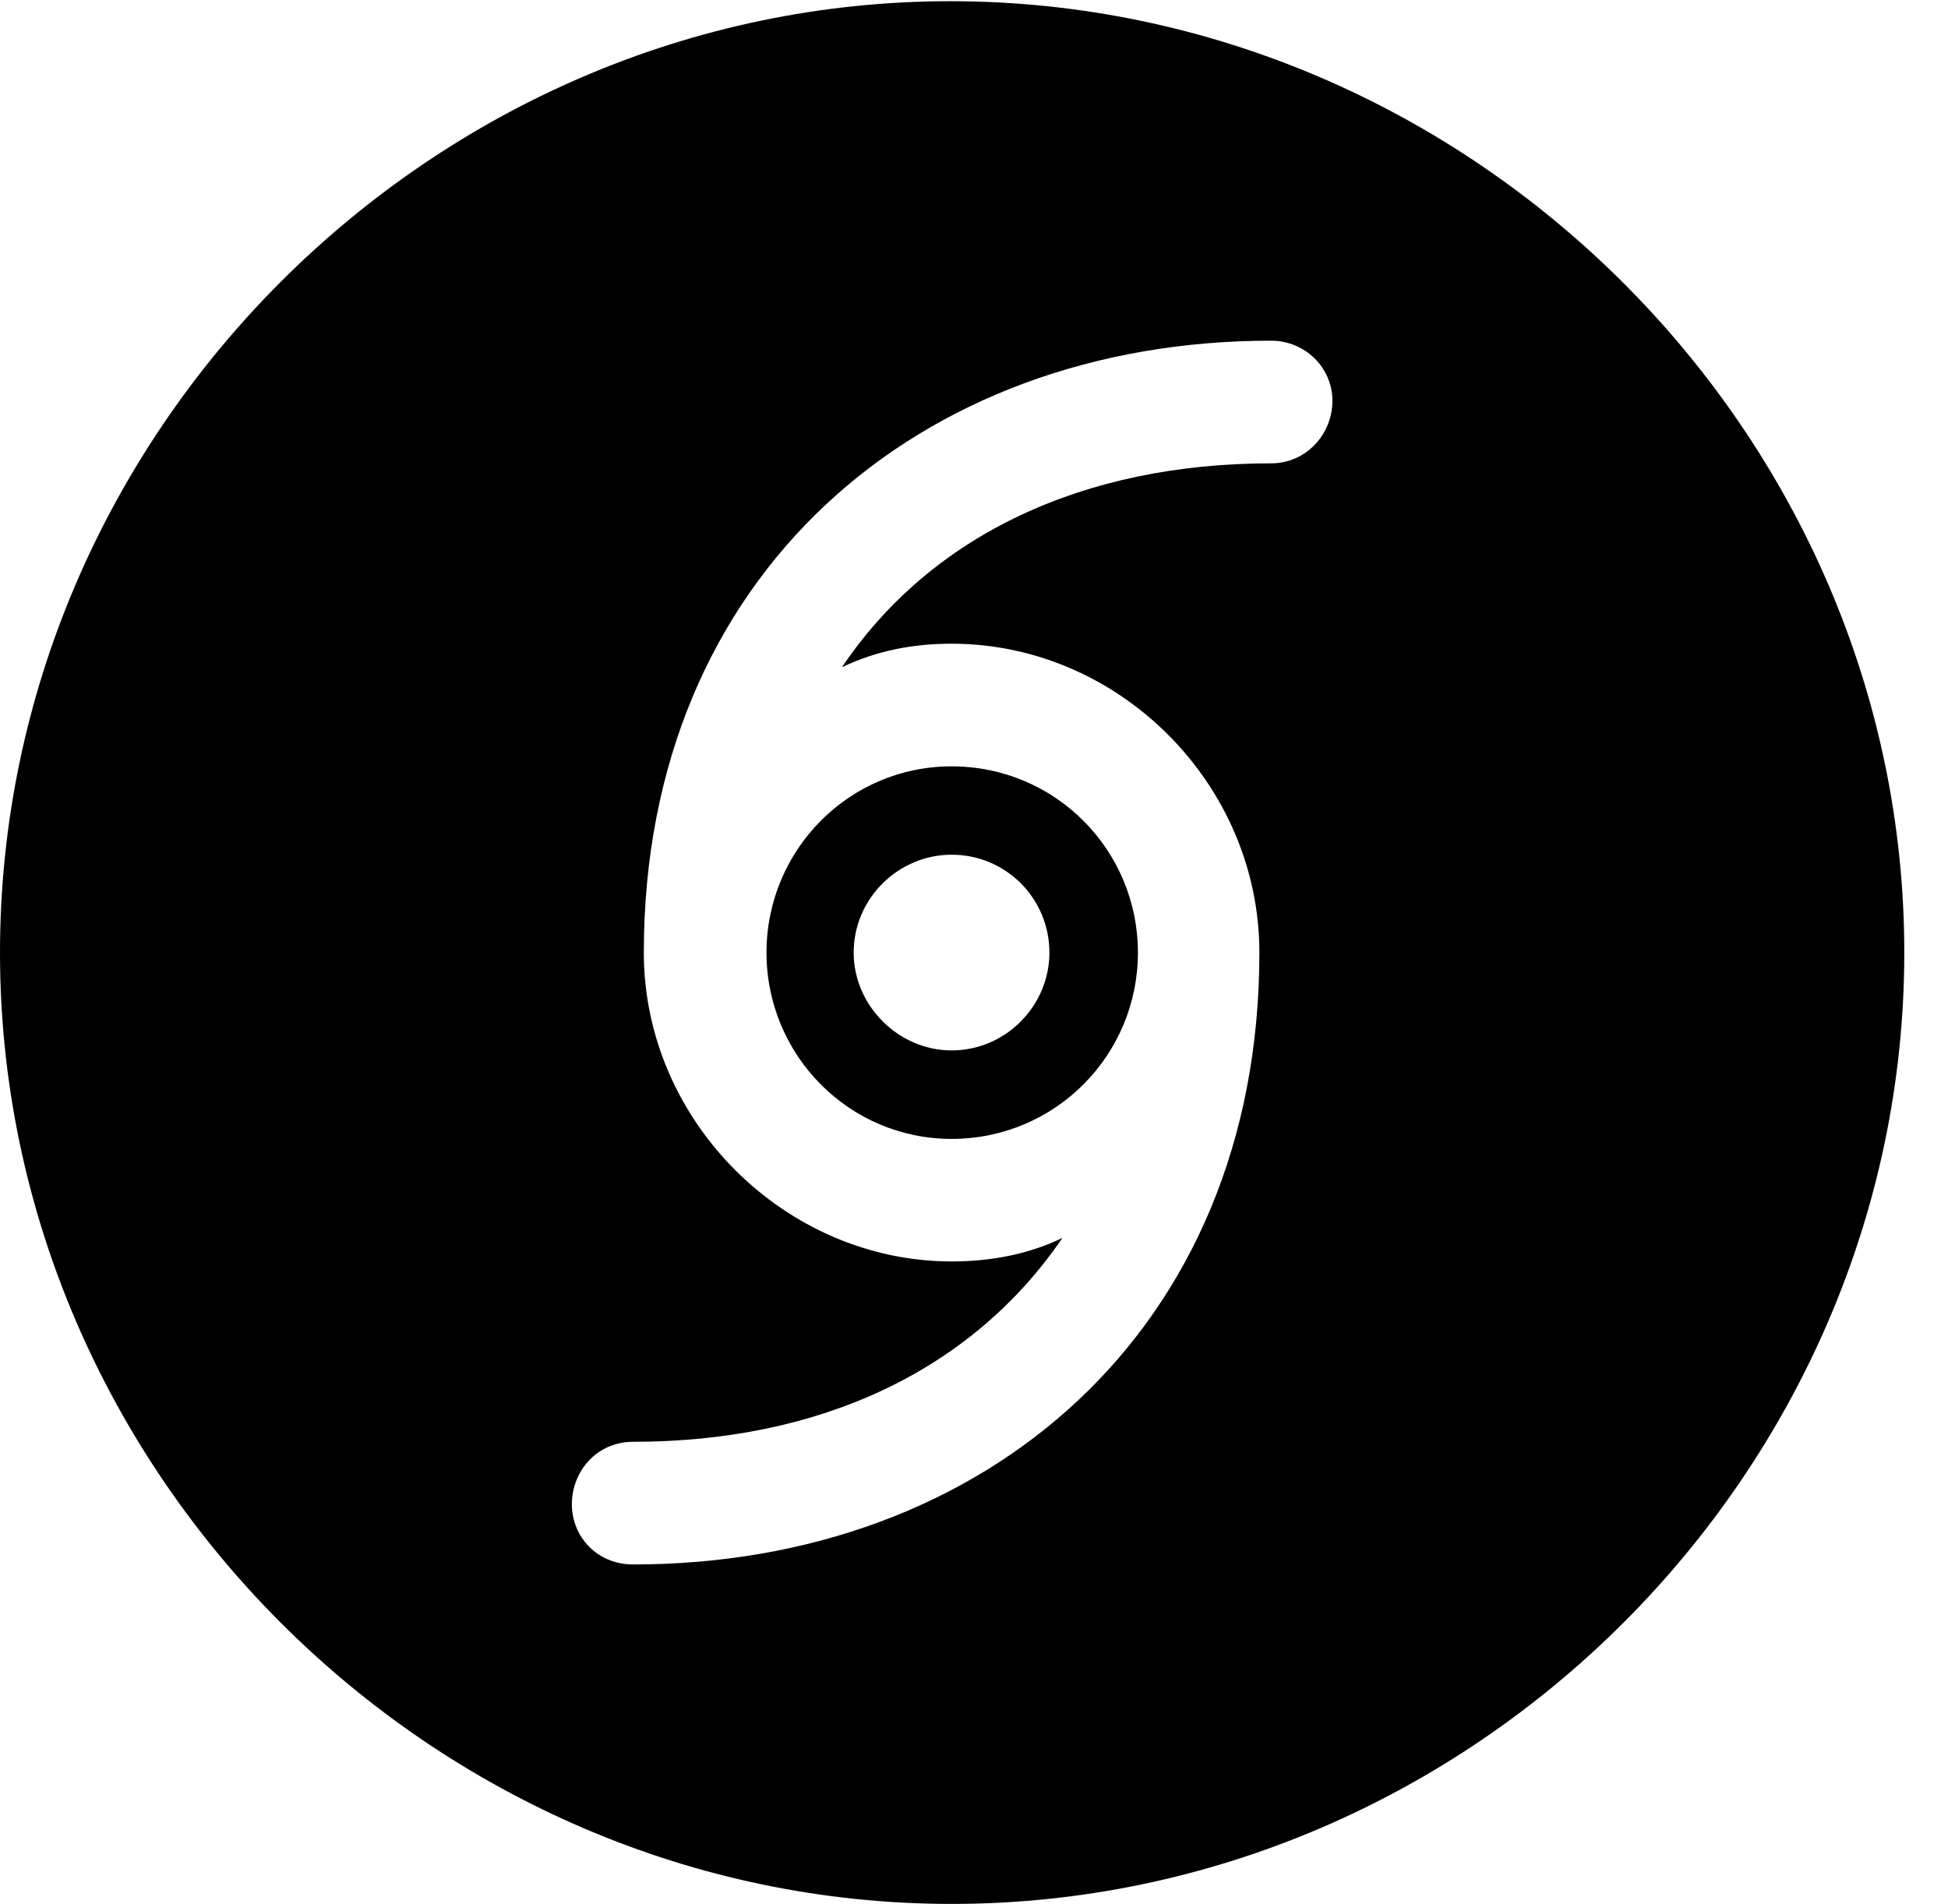 <svg version="1.1" xmlns="http://www.w3.org/2000/svg" xmlns:xlink="http://www.w3.org/1999/xlink" width="16.133" height="15.771" viewBox="0 0 16.133 15.771">
 <g>
  <rect height="15.771" opacity="0" width="16.133" x="0" y="0"/>
  <path d="M15.771 7.891C15.771 12.197 12.188 15.771 7.881 15.771C3.584 15.771 0 12.197 0 7.891C0 3.584 3.574 0.01 7.871 0.01C12.178 0.01 15.771 3.584 15.771 7.891ZM5.332 7.891C5.332 9.287 6.504 10.449 7.881 10.449C8.203 10.449 8.516 10.391 8.799 10.254C8.047 11.357 6.787 11.943 5.244 11.943C4.941 11.943 4.736 12.188 4.736 12.461C4.736 12.725 4.941 12.959 5.244 12.959C8.154 12.959 10.43 11.025 10.43 7.891C10.43 6.494 9.268 5.332 7.881 5.332C7.559 5.332 7.256 5.391 6.973 5.527C7.715 4.424 8.984 3.838 10.527 3.838C10.82 3.838 11.035 3.594 11.035 3.32C11.035 3.047 10.81 2.822 10.527 2.822C7.617 2.822 5.332 4.756 5.332 7.891ZM9.424 7.891C9.424 8.74 8.74 9.434 7.881 9.434C7.031 9.434 6.348 8.74 6.348 7.891C6.348 7.041 7.031 6.348 7.881 6.348C8.74 6.348 9.424 7.041 9.424 7.891ZM7.07 7.891C7.07 8.33 7.441 8.701 7.881 8.701C8.33 8.701 8.691 8.33 8.691 7.891C8.691 7.441 8.33 7.08 7.881 7.08C7.441 7.08 7.07 7.441 7.07 7.891Z" fill="currentColor"/>
 </g>
</svg>
